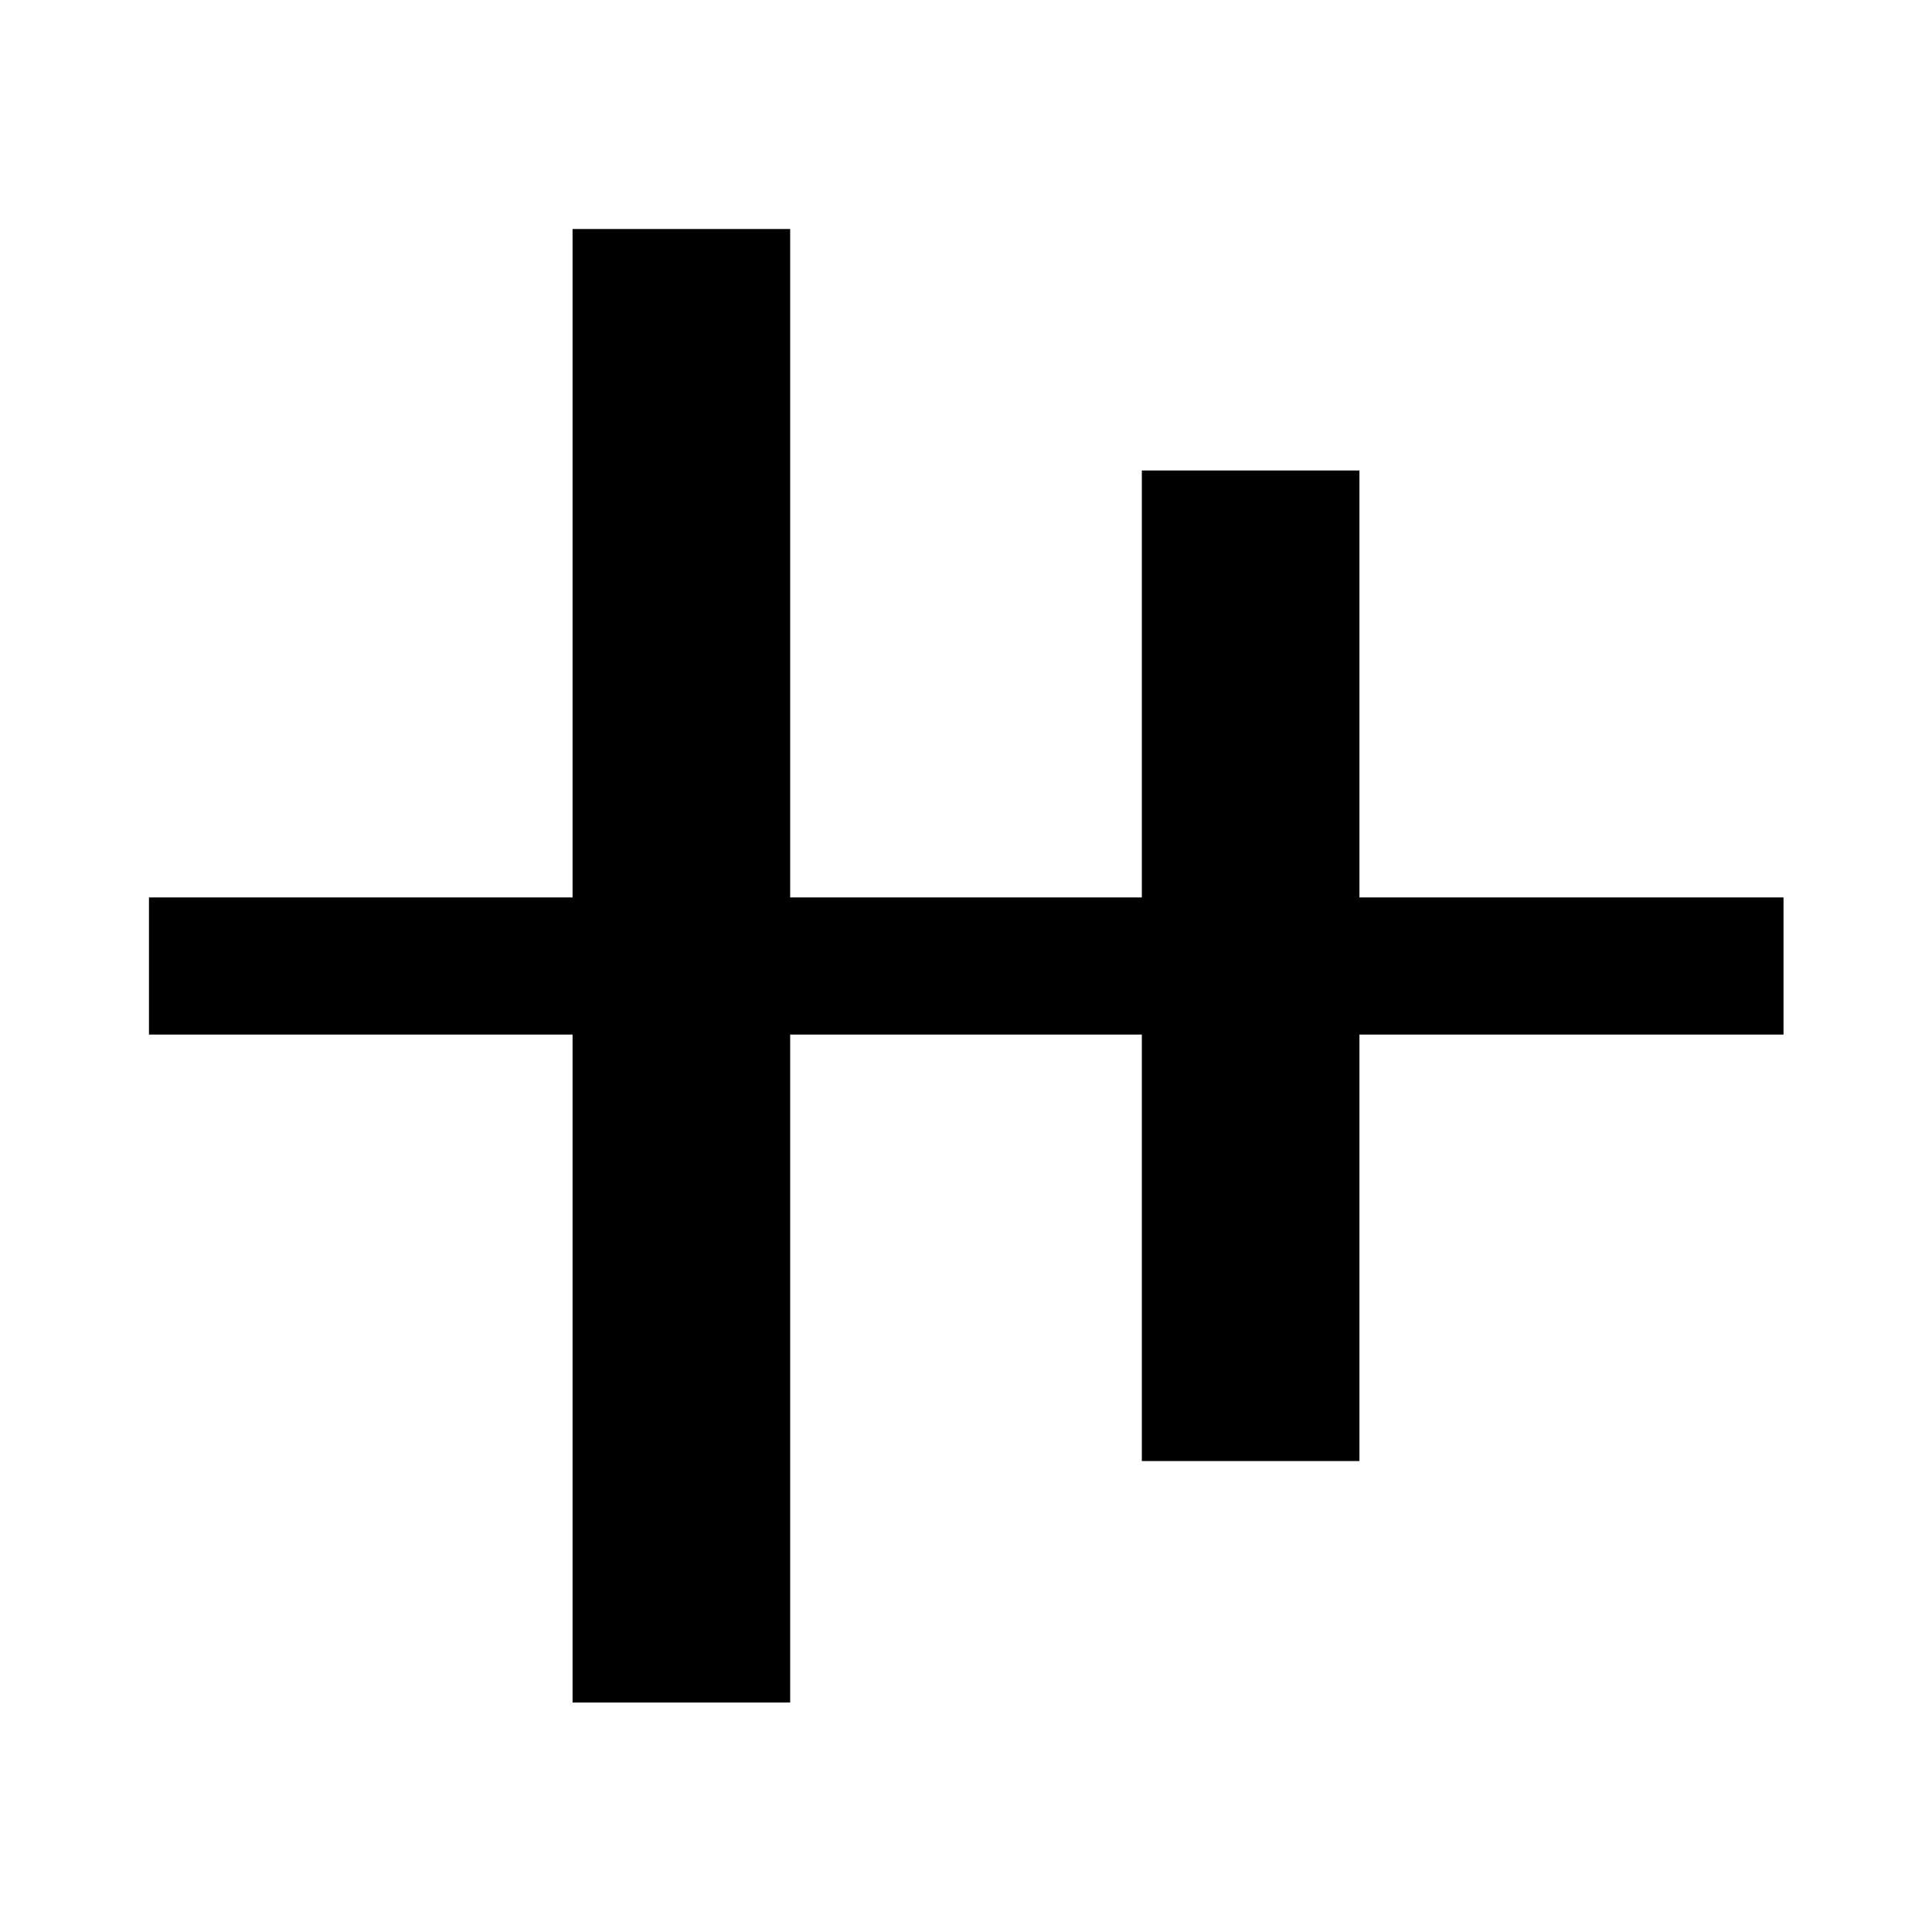<svg xmlns="http://www.w3.org/2000/svg" height="48" viewBox="0 -960 960 960" width="48"><path d="M284.5-114.02v-331.91H74.02v-68.14H284.5v-332.15h108.13v332.15h174.74v-212.15H675.5v212.15h210.72v68.14H675.5v211.91H567.37v-211.91H392.63v331.91H284.5Z"/></svg>